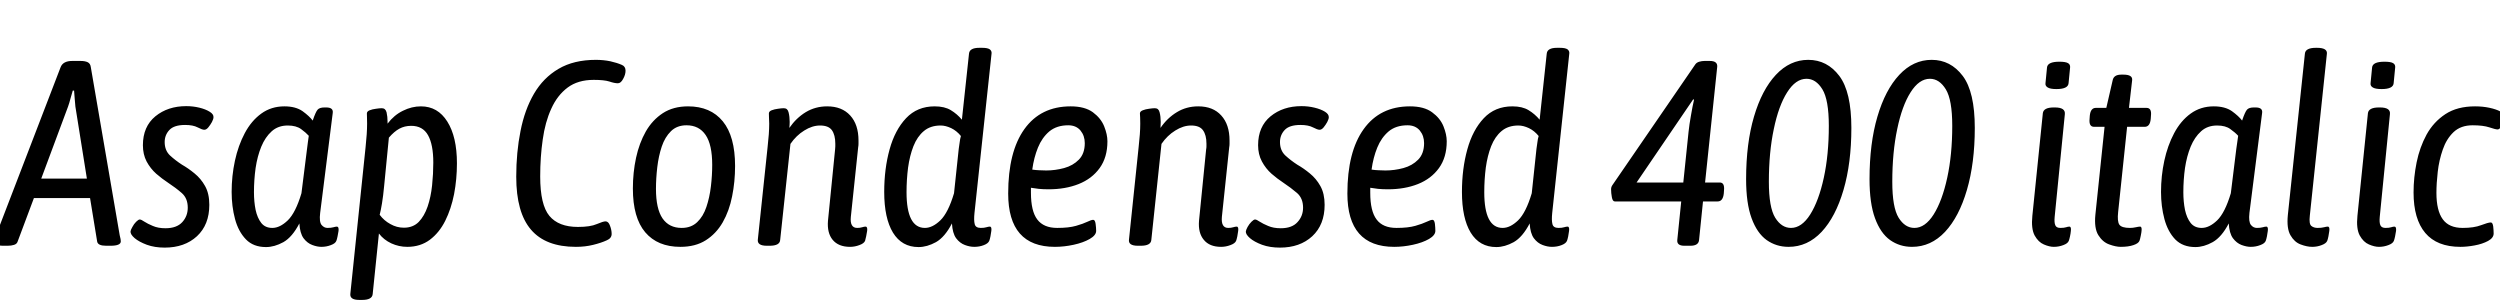 <svg xmlns="http://www.w3.org/2000/svg" xmlns:xlink="http://www.w3.org/1999/xlink" width="228.48" height="27.504"><path fill="black" d="M0.70 22.46L0.31 22.46Q-0.14 22.46-0.34 22.34Q-0.53 22.22-0.53 22.03L-0.53 22.03Q-0.53 21.89-0.43 21.67L-0.43 21.67L5.54 6.14Q5.76 5.57 6.60 5.57L6.60 5.57L7.37 5.57Q7.78 5.57 8.02 5.69Q8.26 5.81 8.30 6.14L8.30 6.14L10.94 21.50Q10.99 21.72 11.02 21.85Q11.04 21.98 11.04 22.06L11.04 22.06Q11.04 22.46 10.10 22.46L10.10 22.46L9.70 22.46Q8.95 22.46 8.88 22.08L8.88 22.08L8.23 18.10L3.10 18.10L1.61 22.08Q1.54 22.30 1.28 22.38Q1.03 22.46 0.70 22.46L0.70 22.46ZM6.22 9.74L6.22 9.74L3.77 16.32L7.94 16.32L6.89 9.74Q6.86 9.48 6.83 9.05Q6.79 8.62 6.77 8.28L6.77 8.28L6.65 8.28Q6.55 8.62 6.44 9.01Q6.34 9.41 6.22 9.74ZM15.05 22.63L15.05 22.63Q14.14 22.63 13.42 22.37Q12.70 22.10 12.30 21.76Q11.90 21.41 11.93 21.14L11.93 21.14Q11.95 21 12.10 20.74Q12.24 20.47 12.44 20.27Q12.65 20.06 12.77 20.06L12.77 20.06Q12.91 20.06 13.20 20.26Q13.49 20.45 13.97 20.65Q14.45 20.86 15.12 20.86L15.12 20.86Q16.15 20.86 16.66 20.30Q17.16 19.75 17.16 18.98L17.16 18.98Q17.16 18.12 16.61 17.64Q16.06 17.16 15.36 16.70L15.36 16.70Q14.81 16.34 14.28 15.88Q13.75 15.41 13.40 14.76Q13.06 14.11 13.06 13.27L13.06 13.27Q13.06 11.57 14.20 10.63Q15.34 9.70 17.02 9.70L17.02 9.70Q17.64 9.70 18.22 9.84Q18.79 9.98 19.16 10.21Q19.54 10.44 19.51 10.73L19.51 10.73Q19.51 10.87 19.37 11.15Q19.22 11.42 19.04 11.64Q18.86 11.86 18.67 11.86L18.67 11.86Q18.48 11.86 18.06 11.64Q17.64 11.42 16.92 11.42L16.92 11.42Q15.91 11.42 15.48 11.88Q15.05 12.34 15.05 12.98L15.05 12.98Q15.05 13.75 15.54 14.21Q16.03 14.66 16.63 15.05L16.63 15.05Q17.21 15.38 17.78 15.85Q18.36 16.32 18.74 17.00Q19.13 17.69 19.13 18.72L19.13 18.72Q19.13 20.54 18 21.59Q16.87 22.63 15.05 22.63ZM24.31 22.58L24.31 22.58Q23.16 22.58 22.48 21.88Q21.79 21.17 21.48 20.02Q21.17 18.86 21.17 17.54L21.17 17.54Q21.17 16.08 21.47 14.69Q21.77 13.30 22.37 12.17Q22.97 11.04 23.88 10.38Q24.79 9.72 25.99 9.72L25.99 9.72Q27.02 9.72 27.65 10.16Q28.27 10.61 28.58 11.02L28.58 11.02Q28.85 10.22 29.03 10.02Q29.21 9.82 29.66 9.82L29.66 9.82L29.81 9.82Q30.48 9.82 30.41 10.32L30.41 10.32L29.26 19.46Q29.16 20.28 29.39 20.56Q29.62 20.83 29.93 20.83L29.93 20.83Q30.26 20.83 30.47 20.77Q30.67 20.71 30.79 20.71L30.79 20.71Q30.98 20.71 30.94 21.10L30.94 21.10Q30.91 21.31 30.85 21.60Q30.79 21.89 30.74 22.01L30.74 22.01Q30.65 22.25 30.24 22.40Q29.83 22.56 29.38 22.56L29.38 22.56Q28.99 22.56 28.54 22.39Q28.08 22.22 27.74 21.77Q27.41 21.31 27.36 20.42L27.36 20.42Q26.71 21.67 25.90 22.13Q25.08 22.58 24.31 22.58ZM24.89 20.83L24.89 20.83Q25.58 20.83 26.30 20.14Q27.02 19.44 27.55 17.66L27.55 17.66L28.06 13.61Q28.10 13.27 28.14 12.98Q28.18 12.70 28.22 12.41L28.22 12.41Q27.96 12.12 27.52 11.80Q27.07 11.47 26.30 11.47L26.30 11.47Q25.42 11.47 24.83 12Q24.24 12.53 23.88 13.40Q23.52 14.28 23.36 15.36Q23.21 16.44 23.21 17.57L23.21 17.57Q23.21 18.43 23.36 19.18Q23.52 19.92 23.88 20.38Q24.24 20.83 24.89 20.83ZM33.10 27.41L32.83 27.41Q31.94 27.41 32.02 26.83L32.02 26.83L33.41 13.46Q33.55 12.17 33.55 11.30L33.55 11.30Q33.55 10.97 33.54 10.75Q33.53 10.54 33.53 10.37L33.53 10.37Q33.53 10.18 33.78 10.08Q34.03 9.98 34.36 9.94Q34.68 9.89 34.90 9.89L34.90 9.89Q35.23 9.89 35.33 10.27Q35.42 10.66 35.42 11.14L35.42 11.14Q35.42 11.23 35.42 11.30L35.42 11.30Q36.02 10.51 36.83 10.12Q37.63 9.72 38.47 9.72L38.47 9.72Q40.01 9.72 40.88 11.11Q41.76 12.50 41.76 14.93L41.76 14.93Q41.76 16.37 41.50 17.74Q41.23 19.10 40.69 20.18Q40.15 21.26 39.29 21.91Q38.42 22.56 37.22 22.56L37.22 22.56Q36.46 22.56 35.76 22.24Q35.06 21.91 34.63 21.34L34.63 21.34L34.06 26.88Q34.01 27.41 33.10 27.41L33.10 27.41ZM36.91 20.81L36.91 20.81Q37.75 20.81 38.27 20.28Q38.78 19.75 39.08 18.88Q39.38 18 39.49 16.94Q39.60 15.89 39.60 14.86L39.60 14.86Q39.60 13.22 39.12 12.36Q38.64 11.50 37.58 11.50L37.58 11.50Q36.98 11.50 36.50 11.76Q36.02 12.02 35.54 12.58L35.54 12.58L35.11 16.97Q35.02 17.93 34.91 18.59Q34.80 19.25 34.70 19.63L34.70 19.63Q35.09 20.16 35.68 20.48Q36.26 20.81 36.91 20.81ZM52.63 22.56L52.63 22.56Q49.87 22.56 48.53 20.99Q47.18 19.42 47.18 16.15L47.18 16.15Q47.18 13.92 47.57 11.98Q47.95 10.03 48.80 8.57Q49.66 7.10 51.05 6.29Q52.44 5.47 54.46 5.47L54.46 5.47Q55.15 5.47 55.78 5.60Q56.40 5.74 56.83 5.93L56.83 5.93Q57.17 6.07 57.17 6.46L57.17 6.46Q57.17 6.82 56.95 7.21Q56.74 7.61 56.47 7.61L56.47 7.61Q56.16 7.61 55.69 7.45Q55.22 7.30 54.26 7.30L54.26 7.30Q52.82 7.30 51.88 8.00Q50.93 8.71 50.38 9.94Q49.82 11.16 49.60 12.76Q49.37 14.35 49.37 16.13L49.37 16.13Q49.37 18.72 50.21 19.73Q51.05 20.74 52.82 20.74L52.82 20.74Q53.95 20.74 54.54 20.48Q55.13 20.23 55.34 20.23L55.34 20.23Q55.61 20.23 55.75 20.63Q55.90 21.02 55.90 21.38L55.90 21.38Q55.90 21.77 55.46 21.96L55.46 21.96Q54.94 22.20 54.20 22.38Q53.47 22.56 52.63 22.56ZM62.18 22.56L62.18 22.56Q60.10 22.56 58.97 21.23Q57.84 19.90 57.84 17.23L57.84 17.23Q57.84 15.77 58.13 14.42Q58.42 13.08 59.02 12.02Q59.62 10.97 60.58 10.34Q61.54 9.72 62.88 9.72L62.88 9.72Q64.94 9.72 66.06 11.09Q67.18 12.46 67.18 15.17L67.18 15.17Q67.18 16.61 66.91 17.94Q66.65 19.27 66.05 20.32Q65.45 21.36 64.50 21.96Q63.55 22.56 62.18 22.56ZM62.30 20.83L62.30 20.83Q63.17 20.83 63.72 20.30Q64.27 19.78 64.56 18.91Q64.85 18.05 64.97 17.04Q65.09 16.03 65.09 15.07L65.09 15.07Q65.09 13.22 64.49 12.34Q63.89 11.45 62.74 11.45L62.74 11.45Q61.87 11.45 61.32 11.99Q60.77 12.53 60.48 13.39Q60.19 14.26 60.07 15.28Q59.95 16.30 59.95 17.26L59.95 17.26Q59.95 19.08 60.55 19.96Q61.15 20.83 62.30 20.83ZM77.69 22.56L77.69 22.56Q76.63 22.56 76.10 21.92Q75.58 21.29 75.67 20.18L75.67 20.18L76.32 13.66Q76.34 13.51 76.34 13.38Q76.34 13.25 76.34 13.13L76.34 13.13Q76.34 12.34 76.03 11.90Q75.72 11.47 74.95 11.47L74.95 11.47Q74.23 11.47 73.50 11.93Q72.77 12.38 72.24 13.15L72.24 13.15L71.30 21.94Q71.26 22.46 70.34 22.46L70.34 22.46L70.08 22.46Q69.19 22.46 69.26 21.89L69.26 21.89L70.15 13.46Q70.30 12.17 70.30 11.30L70.30 11.30Q70.30 10.97 70.28 10.75Q70.27 10.54 70.27 10.37L70.27 10.37Q70.27 10.18 70.52 10.08Q70.78 9.98 71.10 9.94Q71.42 9.89 71.64 9.89L71.64 9.89Q71.98 9.89 72.07 10.27Q72.17 10.66 72.17 11.14L72.17 11.14Q72.17 11.40 72.14 11.69L72.14 11.69Q72.77 10.78 73.64 10.25Q74.52 9.72 75.60 9.72L75.60 9.72Q76.94 9.72 77.70 10.55Q78.46 11.38 78.46 12.84L78.46 12.84Q78.46 12.98 78.46 13.14Q78.46 13.30 78.43 13.46L78.43 13.46L77.76 19.82Q77.66 20.83 78.34 20.83L78.34 20.83Q78.60 20.83 78.79 20.77Q78.98 20.71 79.10 20.71L79.10 20.71Q79.30 20.71 79.25 21.10L79.25 21.10Q79.22 21.31 79.16 21.60Q79.10 21.89 79.06 22.01L79.06 22.01Q78.96 22.25 78.54 22.40Q78.12 22.56 77.69 22.56ZM83.95 22.58L83.95 22.58Q82.42 22.58 81.61 21.26Q80.81 19.94 80.81 17.54L80.81 17.54Q80.81 15.43 81.30 13.66Q81.79 11.88 82.81 10.80Q83.83 9.72 85.42 9.72L85.42 9.72Q86.33 9.72 86.90 10.07Q87.48 10.42 87.91 10.94L87.91 10.94L88.56 4.90Q88.61 4.37 89.50 4.37L89.50 4.37L89.76 4.37Q90.26 4.37 90.46 4.51Q90.65 4.66 90.62 4.90L90.62 4.90L89.06 19.46Q88.99 20.14 89.08 20.48Q89.16 20.83 89.64 20.83L89.64 20.83Q89.95 20.83 90.14 20.77Q90.34 20.71 90.46 20.71L90.46 20.71Q90.65 20.71 90.60 21.10L90.60 21.10Q90.58 21.31 90.52 21.60Q90.46 21.89 90.41 22.01L90.41 22.01Q90.31 22.25 89.92 22.40Q89.52 22.56 89.04 22.56L89.04 22.56Q88.63 22.56 88.18 22.39Q87.72 22.22 87.38 21.77Q87.05 21.31 87 20.42L87 20.42Q86.35 21.67 85.54 22.13Q84.72 22.58 83.95 22.58ZM84.53 20.83L84.53 20.83Q85.22 20.83 85.94 20.14Q86.66 19.44 87.19 17.66L87.19 17.66L87.62 13.61Q87.67 13.27 87.71 12.98Q87.74 12.70 87.82 12.43L87.82 12.43Q87.43 11.95 86.93 11.71Q86.42 11.47 85.97 11.47L85.97 11.47Q85.03 11.47 84.43 11.98Q83.83 12.48 83.48 13.36Q83.14 14.23 82.99 15.32Q82.85 16.42 82.85 17.57L82.85 17.57Q82.85 20.83 84.53 20.83ZM96.41 22.56L96.41 22.56Q92.14 22.56 92.14 17.69L92.14 17.69Q92.14 13.87 93.62 11.80Q95.11 9.72 97.85 9.72L97.85 9.72Q99.14 9.72 99.88 10.26Q100.61 10.80 100.91 11.54Q101.21 12.29 101.21 12.91L101.21 12.91Q101.21 14.38 100.50 15.36Q99.79 16.34 98.58 16.82Q97.37 17.30 95.83 17.30L95.83 17.30Q95.33 17.30 94.93 17.26Q94.54 17.21 94.22 17.16L94.22 17.16Q94.22 17.38 94.22 17.62L94.22 17.62Q94.22 19.30 94.80 20.06Q95.38 20.83 96.62 20.83L96.62 20.83Q97.68 20.83 98.34 20.64Q99 20.45 99.37 20.27Q99.74 20.09 99.91 20.09L99.91 20.09Q100.08 20.09 100.13 20.46Q100.18 20.83 100.18 21.10L100.18 21.10Q100.18 21.50 99.59 21.84Q99 22.18 98.12 22.37Q97.25 22.56 96.41 22.56ZM95.62 15.58L95.62 15.58Q96.43 15.58 97.25 15.36Q98.06 15.14 98.60 14.59Q99.14 14.04 99.14 13.08L99.14 13.08Q99.14 12.41 98.75 11.93Q98.35 11.45 97.63 11.45L97.63 11.45Q96.58 11.45 95.90 12.01Q95.23 12.58 94.86 13.49Q94.49 14.40 94.34 15.50L94.34 15.50Q94.68 15.55 94.99 15.56Q95.30 15.58 95.62 15.58ZM111.60 22.56L111.60 22.56Q110.54 22.56 110.02 21.92Q109.49 21.29 109.58 20.18L109.58 20.18L110.23 13.66Q110.26 13.51 110.26 13.38Q110.26 13.25 110.26 13.13L110.26 13.13Q110.26 12.34 109.94 11.90Q109.63 11.47 108.86 11.47L108.86 11.47Q108.14 11.47 107.41 11.93Q106.68 12.38 106.15 13.15L106.15 13.15L105.22 21.94Q105.17 22.46 104.26 22.46L104.26 22.46L103.99 22.46Q103.10 22.46 103.18 21.89L103.18 21.89L104.06 13.46Q104.21 12.17 104.21 11.30L104.21 11.30Q104.21 10.97 104.20 10.75Q104.18 10.54 104.18 10.37L104.18 10.37Q104.18 10.18 104.44 10.08Q104.69 9.98 105.01 9.94Q105.34 9.89 105.55 9.89L105.55 9.89Q105.89 9.89 105.98 10.27Q106.08 10.66 106.08 11.14L106.08 11.14Q106.08 11.40 106.06 11.69L106.06 11.69Q106.68 10.78 107.56 10.25Q108.43 9.72 109.51 9.72L109.51 9.72Q110.86 9.72 111.61 10.55Q112.37 11.38 112.37 12.84L112.37 12.84Q112.37 12.98 112.37 13.14Q112.37 13.30 112.34 13.46L112.34 13.46L111.67 19.82Q111.58 20.83 112.25 20.83L112.25 20.83Q112.51 20.83 112.70 20.77Q112.90 20.71 113.02 20.71L113.02 20.71Q113.21 20.71 113.16 21.10L113.16 21.10Q113.14 21.31 113.08 21.60Q113.02 21.89 112.97 22.01L112.97 22.01Q112.87 22.25 112.45 22.40Q112.03 22.56 111.60 22.56ZM116.98 22.63L116.98 22.63Q116.06 22.63 115.34 22.37Q114.62 22.10 114.23 21.76Q113.83 21.41 113.86 21.14L113.86 21.14Q113.88 21 114.02 20.74Q114.17 20.47 114.37 20.27Q114.58 20.06 114.70 20.06L114.70 20.06Q114.84 20.06 115.13 20.26Q115.42 20.45 115.90 20.65Q116.38 20.86 117.05 20.86L117.05 20.86Q118.08 20.86 118.58 20.30Q119.09 19.75 119.09 18.98L119.09 18.98Q119.09 18.12 118.54 17.64Q117.98 17.16 117.29 16.70L117.29 16.70Q116.74 16.34 116.21 15.88Q115.68 15.41 115.33 14.76Q114.98 14.11 114.98 13.27L114.98 13.27Q114.98 11.57 116.12 10.63Q117.26 9.70 118.94 9.70L118.94 9.70Q119.57 9.70 120.14 9.84Q120.72 9.98 121.09 10.21Q121.46 10.44 121.44 10.73L121.44 10.73Q121.44 10.87 121.30 11.15Q121.15 11.42 120.97 11.64Q120.79 11.86 120.60 11.86L120.60 11.86Q120.41 11.86 119.99 11.64Q119.57 11.42 118.85 11.42L118.85 11.42Q117.84 11.42 117.41 11.88Q116.98 12.34 116.98 12.98L116.98 12.98Q116.98 13.75 117.47 14.21Q117.96 14.66 118.56 15.05L118.56 15.05Q119.14 15.38 119.71 15.85Q120.29 16.32 120.67 17.00Q121.06 17.69 121.06 18.72L121.06 18.72Q121.06 20.54 119.93 21.59Q118.80 22.63 116.98 22.63ZM127.42 22.56L127.42 22.56Q123.14 22.56 123.14 17.69L123.14 17.69Q123.14 13.87 124.63 11.80Q126.12 9.72 128.86 9.72L128.86 9.72Q130.15 9.72 130.88 10.26Q131.62 10.80 131.92 11.54Q132.22 12.29 132.22 12.91L132.22 12.91Q132.22 14.38 131.51 15.36Q130.80 16.34 129.59 16.82Q128.38 17.30 126.84 17.30L126.84 17.30Q126.34 17.30 125.94 17.26Q125.54 17.21 125.23 17.16L125.23 17.16Q125.23 17.38 125.23 17.62L125.23 17.62Q125.23 19.30 125.81 20.06Q126.38 20.83 127.63 20.83L127.63 20.83Q128.69 20.83 129.35 20.64Q130.01 20.45 130.38 20.27Q130.75 20.09 130.92 20.09L130.92 20.09Q131.09 20.09 131.14 20.46Q131.18 20.83 131.18 21.10L131.18 21.10Q131.18 21.50 130.60 21.84Q130.01 22.18 129.13 22.37Q128.26 22.56 127.42 22.56ZM126.62 15.58L126.62 15.58Q127.44 15.58 128.26 15.36Q129.07 15.14 129.61 14.59Q130.15 14.04 130.15 13.08L130.15 13.08Q130.15 12.41 129.76 11.93Q129.36 11.45 128.64 11.45L128.64 11.45Q127.58 11.45 126.91 12.01Q126.24 12.58 125.87 13.49Q125.50 14.40 125.35 15.50L125.35 15.50Q125.69 15.55 126 15.56Q126.31 15.58 126.62 15.58ZM136.75 22.58L136.75 22.58Q135.22 22.58 134.41 21.26Q133.61 19.94 133.61 17.54L133.61 17.54Q133.61 15.43 134.10 13.66Q134.59 11.88 135.61 10.80Q136.63 9.72 138.22 9.72L138.22 9.72Q139.13 9.72 139.70 10.07Q140.28 10.42 140.71 10.94L140.71 10.94L141.36 4.90Q141.41 4.37 142.30 4.37L142.30 4.37L142.56 4.37Q143.06 4.37 143.26 4.51Q143.45 4.66 143.42 4.90L143.42 4.90L141.86 19.46Q141.79 20.14 141.88 20.48Q141.96 20.83 142.44 20.83L142.44 20.83Q142.75 20.83 142.94 20.77Q143.14 20.71 143.26 20.71L143.26 20.71Q143.45 20.71 143.40 21.10L143.40 21.10Q143.38 21.31 143.32 21.60Q143.26 21.89 143.21 22.01L143.21 22.01Q143.11 22.25 142.72 22.40Q142.32 22.56 141.84 22.56L141.84 22.56Q141.43 22.56 140.98 22.39Q140.52 22.22 140.18 21.77Q139.85 21.31 139.80 20.42L139.80 20.42Q139.15 21.67 138.34 22.13Q137.52 22.58 136.75 22.58ZM137.33 20.83L137.33 20.83Q138.02 20.83 138.74 20.14Q139.46 19.44 139.99 17.66L139.99 17.66L140.42 13.61Q140.47 13.27 140.51 12.98Q140.54 12.70 140.62 12.43L140.62 12.43Q140.23 11.95 139.73 11.71Q139.22 11.47 138.77 11.47L138.77 11.47Q137.83 11.47 137.23 11.98Q136.63 12.48 136.28 13.36Q135.94 14.23 135.79 15.32Q135.65 16.42 135.65 17.57L135.65 17.57Q135.65 20.83 137.33 20.83ZM154.49 22.46L153.94 22.46Q153.24 22.46 153.29 21.94L153.29 21.94L153.65 18.41L147.58 18.41Q147.38 18.41 147.31 18.02Q147.24 17.64 147.24 17.30L147.24 17.30Q147.24 17.09 147.36 16.92L147.36 16.92L154.94 5.88Q155.06 5.71 155.30 5.64Q155.54 5.57 155.78 5.57L155.78 5.57L156.26 5.57Q156.98 5.57 156.94 6.10L156.94 6.10L155.83 16.68L157.18 16.68Q157.63 16.68 157.56 17.40L157.56 17.40L157.54 17.69Q157.46 18.41 156.98 18.41L156.98 18.41L155.64 18.41L155.28 21.94Q155.23 22.46 154.49 22.46L154.49 22.46ZM154.82 9.12L154.82 9.12L154.75 9.07L149.57 16.68L153.84 16.68L154.32 12.05Q154.39 11.38 154.54 10.55Q154.68 9.72 154.82 9.12ZM163.46 22.56L163.46 22.56Q162.34 22.56 161.46 21.94Q160.58 21.31 160.08 19.94Q159.58 18.58 159.58 16.37L159.58 16.37Q159.58 13.10 160.30 10.66Q161.02 8.21 162.30 6.84Q163.58 5.47 165.26 5.47L165.26 5.47Q166.99 5.47 168.10 6.94Q169.20 8.40 169.20 11.69L169.20 11.69Q169.20 14.90 168.48 17.36Q167.76 19.82 166.48 21.19Q165.19 22.56 163.46 22.56ZM163.68 20.83L163.68 20.83Q164.66 20.83 165.44 19.60Q166.22 18.36 166.68 16.25Q167.14 14.14 167.14 11.50L167.14 11.50Q167.14 9.12 166.55 8.16Q165.96 7.20 165.10 7.20L165.10 7.20Q164.11 7.20 163.33 8.44Q162.55 9.67 162.11 11.80Q161.66 13.92 161.66 16.61L161.66 16.61Q161.66 18.96 162.24 19.90Q162.82 20.83 163.68 20.83ZM174.74 22.56L174.74 22.56Q173.62 22.56 172.74 21.94Q171.86 21.31 171.36 19.94Q170.86 18.58 170.86 16.37L170.86 16.37Q170.86 13.10 171.58 10.66Q172.30 8.21 173.58 6.84Q174.86 5.47 176.54 5.47L176.54 5.47Q178.27 5.47 179.38 6.94Q180.48 8.40 180.48 11.69L180.48 11.69Q180.48 14.90 179.76 17.36Q179.04 19.82 177.76 21.19Q176.47 22.56 174.74 22.56ZM174.96 20.83L174.96 20.83Q175.94 20.83 176.72 19.60Q177.50 18.36 177.96 16.25Q178.42 14.14 178.42 11.50L178.42 11.50Q178.42 9.12 177.83 8.16Q177.24 7.20 176.38 7.20L176.38 7.20Q175.39 7.20 174.61 8.44Q173.83 9.67 173.39 11.80Q172.94 13.92 172.94 16.61L172.94 16.61Q172.94 18.96 173.52 19.90Q174.10 20.83 174.96 20.83ZM187.70 22.56L187.70 22.56Q187.30 22.56 186.79 22.34Q186.29 22.13 185.95 21.52Q185.62 20.90 185.74 19.73L185.74 19.73L186.70 10.34Q186.77 9.82 187.70 9.82L187.70 9.82L187.80 9.82Q188.78 9.82 188.71 10.44L188.71 10.44L187.78 19.82Q187.73 20.35 187.84 20.59Q187.94 20.83 188.30 20.83L188.30 20.83Q188.64 20.83 188.82 20.77Q189.00 20.71 189.12 20.71L189.12 20.71Q189.31 20.71 189.26 21.10L189.26 21.10Q189.24 21.34 189.18 21.61Q189.12 21.89 189.07 22.01L189.07 22.01Q188.98 22.25 188.57 22.40Q188.16 22.56 187.70 22.56ZM187.94 8.14L187.94 8.14Q187.37 8.14 187.14 7.99Q186.91 7.85 186.94 7.61L186.94 7.61L187.08 6.17Q187.13 5.64 188.21 5.64L188.21 5.64Q188.78 5.64 189.00 5.77Q189.22 5.90 189.19 6.17L189.19 6.17L189.05 7.61Q189.00 8.14 187.94 8.14ZM193.82 22.56L193.82 22.56Q193.37 22.56 192.77 22.34Q192.17 22.13 191.77 21.49Q191.38 20.86 191.50 19.63L191.50 19.63L192.34 11.59L191.38 11.59Q190.90 11.59 190.97 10.87L190.97 10.87L190.99 10.58Q191.06 9.86 191.54 9.86L191.54 9.86L192.50 9.86L193.08 7.34Q193.18 6.82 193.87 6.82L193.87 6.82L194.06 6.82Q194.93 6.82 194.86 7.34L194.86 7.34L194.57 9.86L196.18 9.86Q196.66 9.86 196.58 10.58L196.58 10.58L196.56 10.87Q196.49 11.59 196.01 11.59L196.01 11.59L194.40 11.59L193.58 19.39Q193.49 20.23 193.69 20.53Q193.90 20.83 194.66 20.83L194.66 20.83Q194.93 20.83 195.19 20.77Q195.46 20.71 195.58 20.71L195.58 20.71Q195.77 20.71 195.72 21.10L195.72 21.10Q195.72 21.19 195.65 21.54Q195.58 21.89 195.53 22.01L195.53 22.01Q195.43 22.25 194.98 22.40Q194.52 22.56 193.82 22.56ZM200.64 22.58L200.64 22.58Q199.49 22.58 198.80 21.88Q198.12 21.17 197.81 20.02Q197.50 18.86 197.50 17.54L197.50 17.54Q197.50 16.08 197.80 14.69Q198.10 13.30 198.70 12.17Q199.30 11.04 200.21 10.38Q201.12 9.72 202.32 9.72L202.32 9.72Q203.35 9.72 203.98 10.16Q204.60 10.61 204.91 11.02L204.91 11.02Q205.18 10.22 205.36 10.02Q205.54 9.82 205.99 9.82L205.99 9.82L206.14 9.82Q206.81 9.82 206.74 10.32L206.74 10.32L205.58 19.46Q205.49 20.28 205.72 20.56Q205.94 20.83 206.26 20.83L206.26 20.83Q206.59 20.83 206.80 20.77Q207.00 20.71 207.12 20.71L207.12 20.71Q207.31 20.71 207.26 21.10L207.26 21.10Q207.24 21.31 207.18 21.60Q207.12 21.89 207.07 22.01L207.07 22.01Q206.98 22.25 206.57 22.40Q206.16 22.56 205.70 22.56L205.70 22.56Q205.32 22.56 204.86 22.39Q204.41 22.22 204.07 21.77Q203.74 21.31 203.69 20.42L203.69 20.42Q203.04 21.67 202.22 22.13Q201.41 22.58 200.64 22.58ZM201.22 20.83L201.22 20.83Q201.91 20.83 202.63 20.14Q203.35 19.44 203.88 17.66L203.88 17.66L204.38 13.61Q204.43 13.27 204.47 12.98Q204.50 12.70 204.55 12.41L204.55 12.41Q204.29 12.12 203.84 11.80Q203.40 11.47 202.63 11.47L202.63 11.47Q201.74 11.47 201.16 12Q200.57 12.53 200.21 13.40Q199.85 14.28 199.69 15.36Q199.54 16.44 199.54 17.57L199.54 17.57Q199.54 18.43 199.69 19.18Q199.85 19.92 200.21 20.38Q200.57 20.83 201.22 20.83ZM211.32 22.56L211.32 22.56Q210.84 22.56 210.26 22.34Q209.69 22.13 209.33 21.50Q208.97 20.88 209.09 19.66L209.09 19.66L210.65 4.90Q210.70 4.37 211.66 4.37L211.66 4.37L211.75 4.37Q212.71 4.37 212.66 4.90L212.66 4.90L211.10 19.70Q211.01 20.47 211.24 20.65Q211.46 20.83 211.82 20.83L211.82 20.83Q212.16 20.83 212.39 20.77Q212.62 20.71 212.74 20.71L212.74 20.71Q212.93 20.71 212.88 21.10L212.88 21.10Q212.86 21.31 212.80 21.60Q212.74 21.89 212.69 22.01L212.69 22.01Q212.59 22.25 212.18 22.40Q211.78 22.56 211.32 22.56ZM217.42 22.56L217.42 22.56Q217.01 22.56 216.50 22.34Q216.00 22.13 215.66 21.52Q215.33 20.90 215.45 19.73L215.45 19.73L216.41 10.34Q216.48 9.82 217.42 9.82L217.42 9.82L217.51 9.82Q218.50 9.82 218.42 10.44L218.42 10.44L217.49 19.82Q217.44 20.35 217.55 20.59Q217.66 20.83 218.02 20.83L218.02 20.83Q218.35 20.83 218.53 20.77Q218.71 20.71 218.83 20.71L218.83 20.71Q219.02 20.71 218.98 21.10L218.98 21.10Q218.95 21.34 218.89 21.61Q218.83 21.89 218.78 22.01L218.78 22.01Q218.69 22.25 218.28 22.40Q217.87 22.56 217.42 22.56ZM217.66 8.14L217.66 8.14Q217.08 8.14 216.85 7.99Q216.62 7.85 216.65 7.61L216.65 7.61L216.79 6.17Q216.84 5.64 217.92 5.64L217.92 5.64Q218.50 5.64 218.71 5.77Q218.93 5.90 218.90 6.17L218.90 6.17L218.76 7.61Q218.71 8.14 217.66 8.14ZM224.86 22.56L224.86 22.56Q222.72 22.56 221.65 21.29Q220.58 20.02 220.58 17.59L220.58 17.59Q220.58 16.22 220.86 14.84Q221.14 13.46 221.77 12.30Q222.41 11.14 223.49 10.43Q224.57 9.72 226.20 9.72L226.20 9.72Q226.90 9.72 227.51 9.85Q228.12 9.98 228.52 10.19Q228.91 10.39 228.91 10.61L228.91 10.61Q228.91 10.75 228.82 11.04Q228.72 11.33 228.58 11.58Q228.43 11.83 228.26 11.83L228.26 11.83Q228.07 11.83 227.51 11.64Q226.94 11.45 225.98 11.45L225.98 11.45Q224.90 11.45 224.24 12.07Q223.58 12.70 223.25 13.67Q222.91 14.64 222.79 15.70Q222.67 16.75 222.67 17.62L222.67 17.62Q222.67 19.25 223.25 20.04Q223.82 20.83 225.07 20.83L225.07 20.83Q226.10 20.83 226.75 20.58Q227.40 20.33 227.64 20.33L227.64 20.33Q227.81 20.33 227.86 20.70Q227.90 21.07 227.90 21.34L227.90 21.34Q227.90 21.74 227.39 22.02Q226.87 22.30 226.16 22.43Q225.46 22.56 224.86 22.56Z"/></svg>